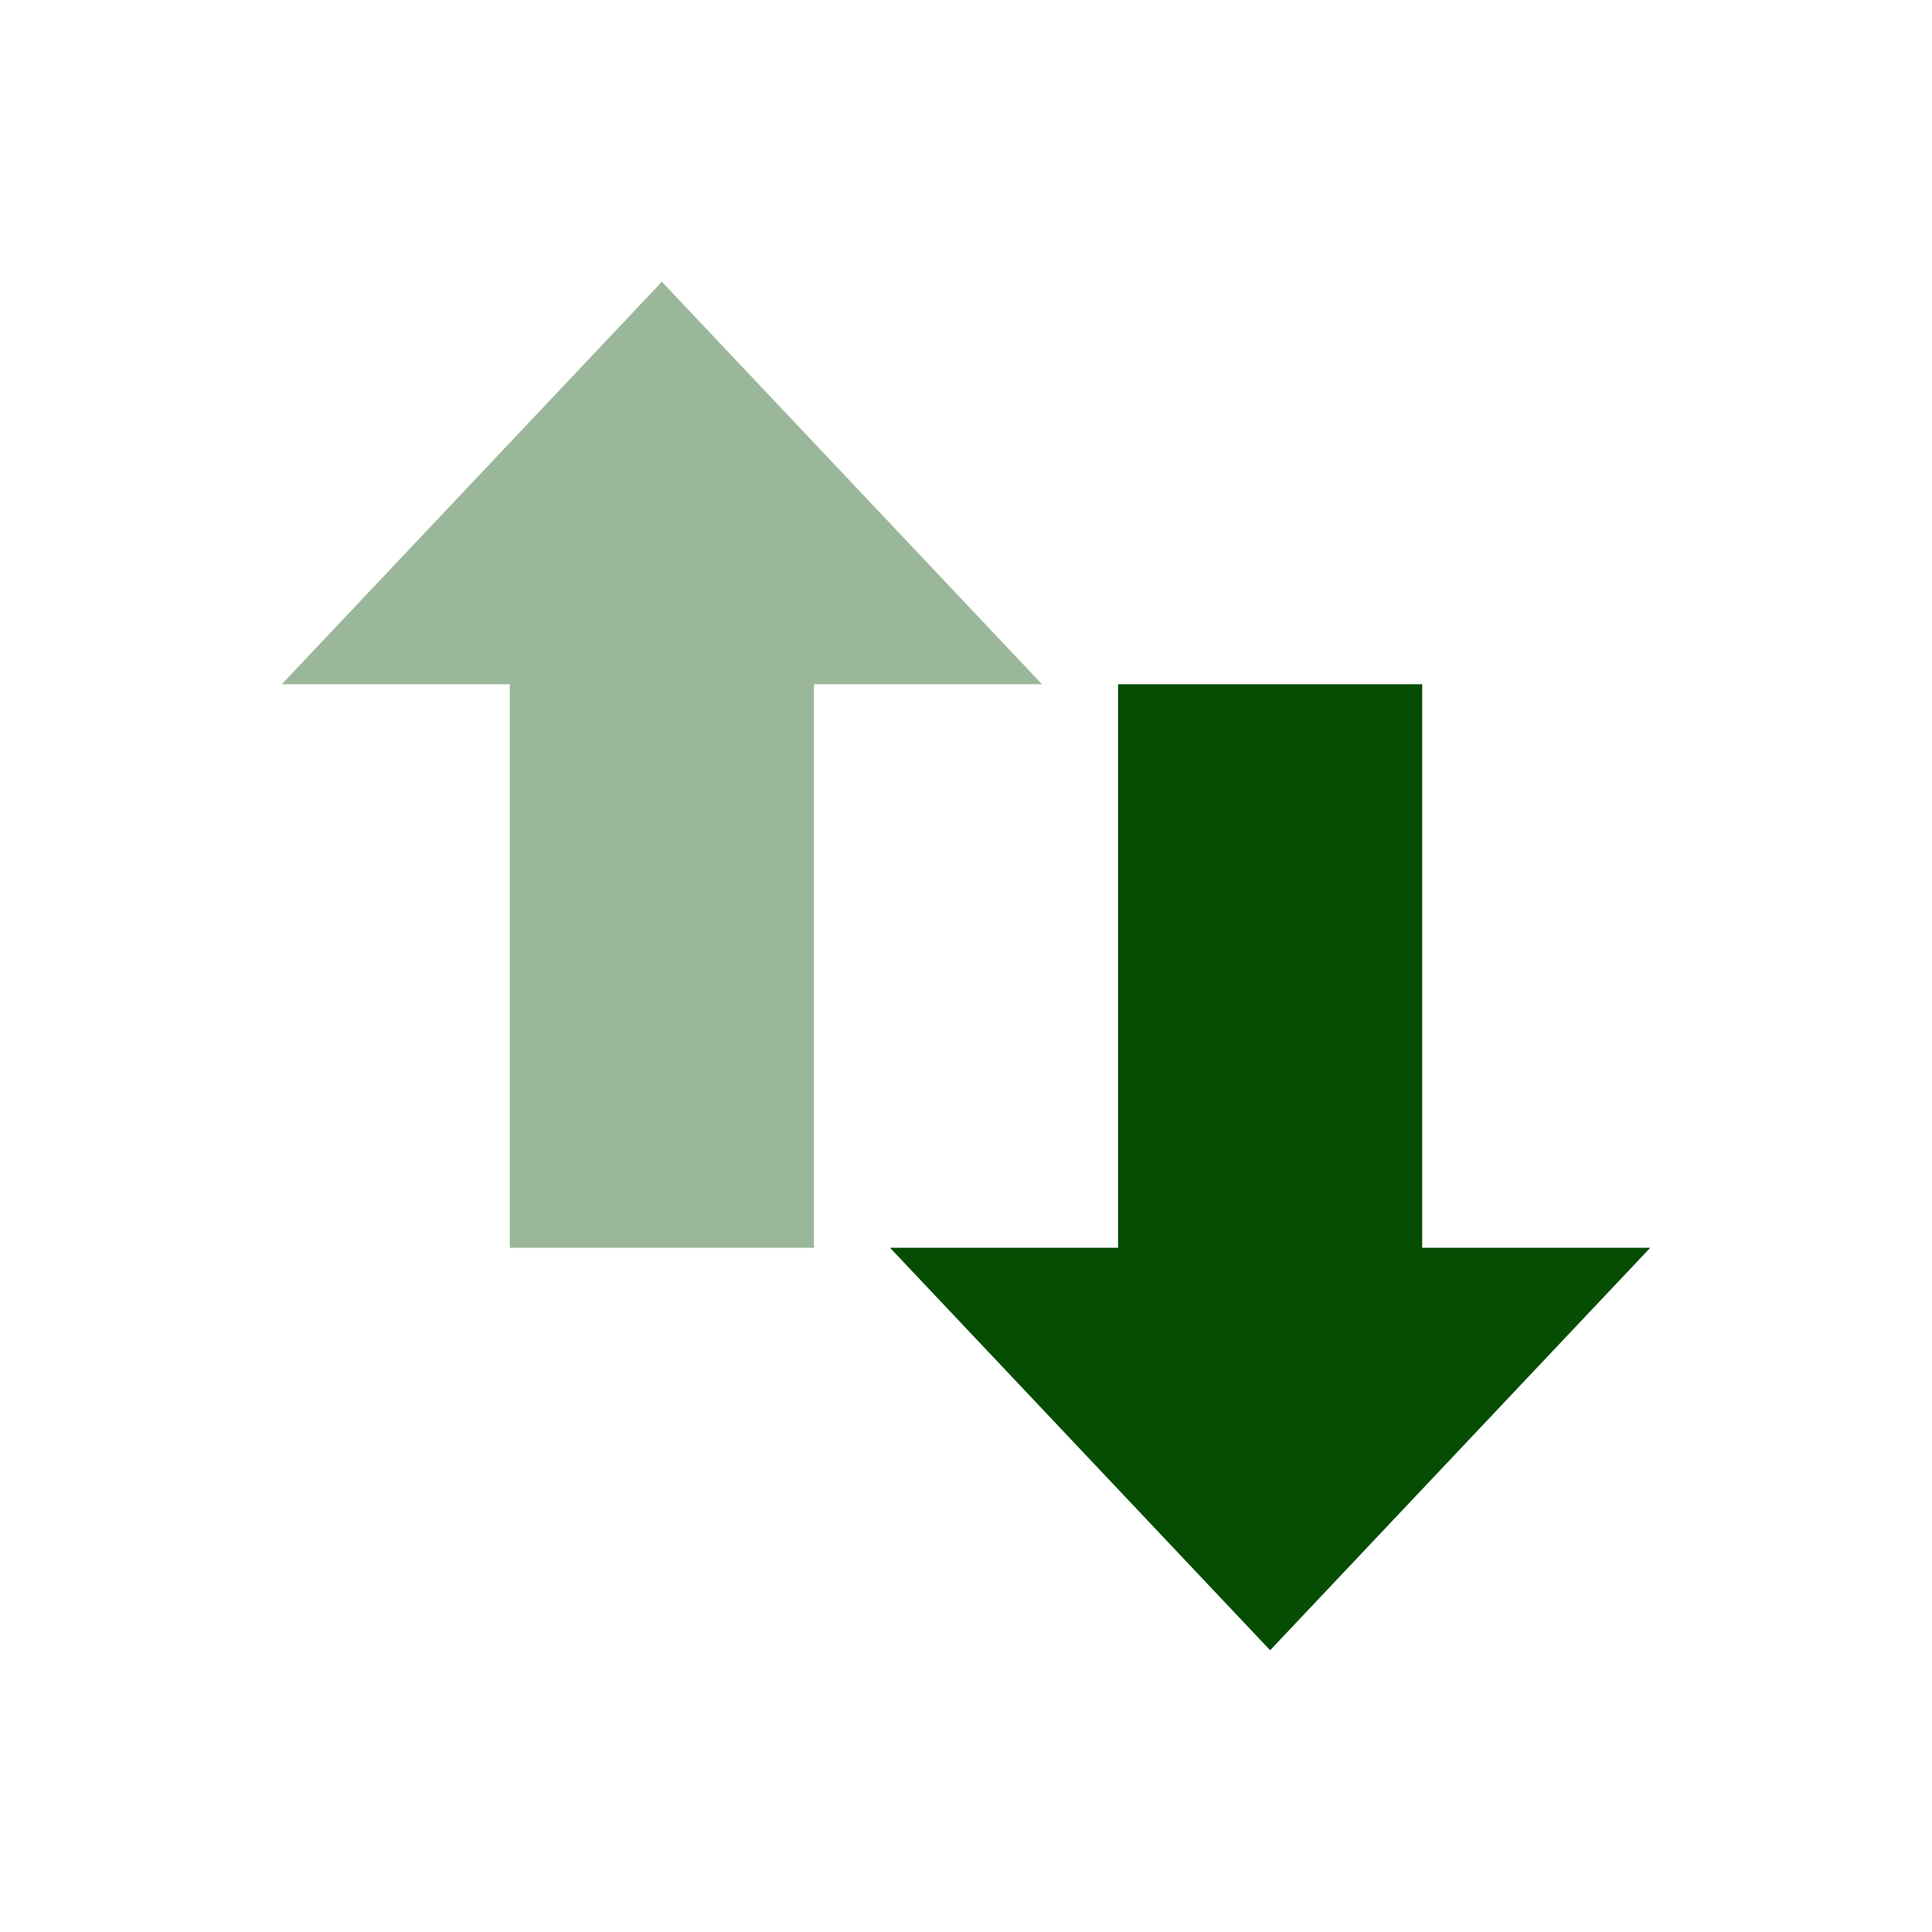 <?xml version="1.0" encoding="UTF-8" standalone="no"?>
<svg
   xmlns:dc="http://purl.org/dc/elements/1.1/"
   xmlns:cc="http://creativecommons.org/ns#"
   xmlns:rdf="http://www.w3.org/1999/02/22-rdf-syntax-ns#"
   xmlns:svg="http://www.w3.org/2000/svg"
   xmlns="http://www.w3.org/2000/svg"
   xmlns:sodipodi="http://sodipodi.sourceforge.net/DTD/sodipodi-0.dtd"
   xmlns:inkscape="http://www.inkscape.org/namespaces/inkscape"
   viewBox="0 0 24 24"
   id="svg2"
   version="1.1"
   inkscape:version="0.91 r13725"
   sodipodi:docname="gnome-netstatus-rx.svg">
  <defs
     id="defs10" />
  <sodipodi:namedview
     pagecolor="#8f8686"
     bordercolor="#666666"
     borderopacity="1"
     objecttolerance="10"
     gridtolerance="10"
     guidetolerance="10"
     inkscape:pageopacity="0"
     inkscape:pageshadow="2"
     inkscape:window-width="1680"
     inkscape:window-height="991"
     id="namedview8"
     showgrid="false"
     inkscape:zoom="15.684005"
     inkscape:cx="-4.0568939"
     inkscape:cy="13.957926"
     inkscape:window-x="0"
     inkscape:window-y="0"
     inkscape:window-maximized="1"
     inkscape:current-layer="svg2" />
  <path
     d="M 20.5,15.5 15.778,20.5 l -4.722,-5 2.833,0 0,-7 3.778,0 0,7 2.833,0 z"
     style="fill:#054D03;fill-opacity:1;fill-rule:evenodd"
     id="path4"
     inkscape:connector-curvature="0" />
  <path
     d="M 12.944,8.5 8.222,3.5 3.5,8.5 l 2.833,0 0,7 3.778,0 0,-7 2.833,0 z"
     style="opacity:0.4;fill:#054D03;fill-opacity:1;fill-rule:evenodd"
     id="path6"
     inkscape:connector-curvature="0" />
</svg>
